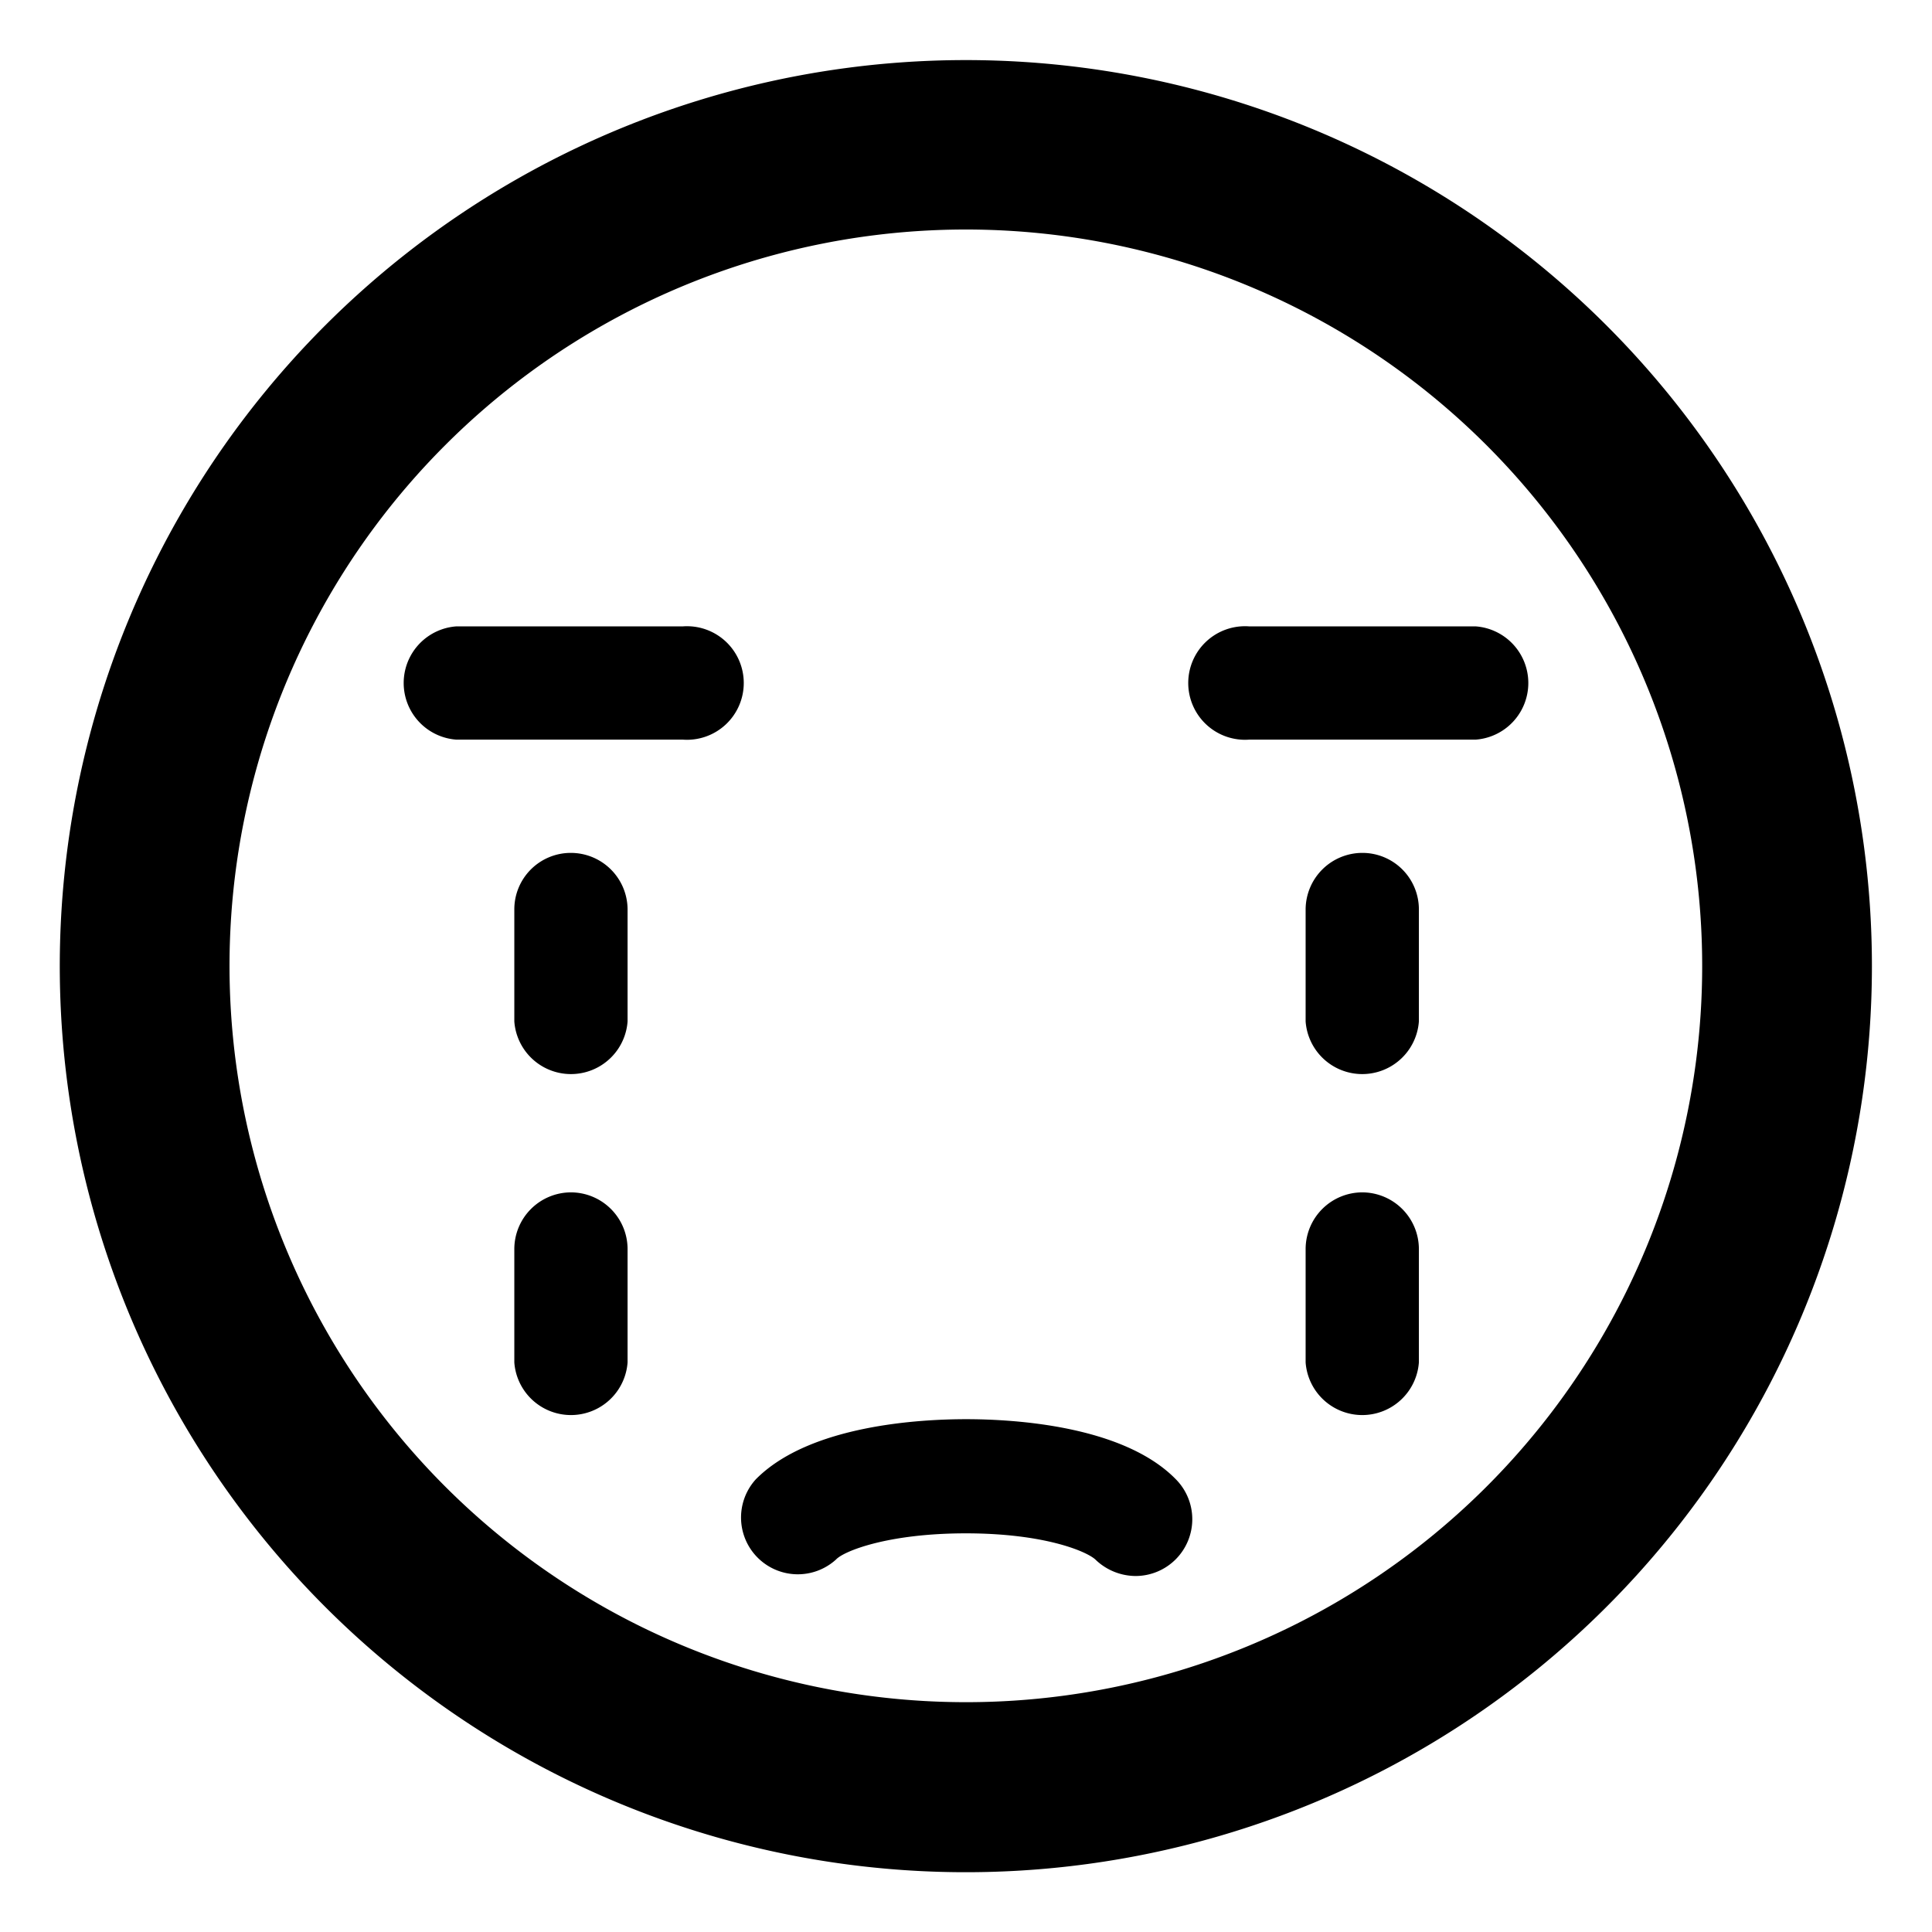 <svg id="Icon_Pack_1B-" data-name="Icon Pack 1B-" xmlns="http://www.w3.org/2000/svg" viewBox="0 0 64.31 64.31"><path d="M32.16,2A30.16,30.16,0,1,0,62.31,32.16,30.16,30.16,0,0,0,32.16,2Zm0,54.66a24.51,24.51,0,1,1,24.5-24.5A24.5,24.5,0,0,1,32.16,56.66Z"/><path d="M49.12,20.85H41.58a1.89,1.89,0,1,0,0,3.77h7.54a1.89,1.89,0,0,0,0-3.77Z"/><path d="M22.73,20.85H15.19a1.89,1.89,0,0,0,0,3.77h7.54a1.89,1.89,0,1,0,0-3.77Z"/><path d="M32.16,47.24c-1.51,0-5.21.19-7,2a1.89,1.89,0,0,0,2.67,2.67c.26-.28,1.73-.87,4.32-.87s4,.59,4.31.87a1.94,1.94,0,0,0,1.34.55h0a1.89,1.89,0,0,0,1.34-3.22C37.37,47.43,33.67,47.24,32.16,47.24Z"/><path d="M45.35,28.39a1.89,1.89,0,0,0-1.89,1.88V34a1.89,1.89,0,0,0,3.77,0V30.27A1.88,1.88,0,0,0,45.35,28.39Z"/><path d="M45.35,39.69a1.89,1.89,0,0,0-1.89,1.89v3.77a1.89,1.89,0,0,0,3.77,0V41.58A1.89,1.89,0,0,0,45.35,39.69Z"/><path d="M19,28.39a1.88,1.88,0,0,0-1.88,1.88V34a1.89,1.89,0,0,0,3.77,0V30.27A1.89,1.89,0,0,0,19,28.39Z"/><path d="M19,39.69a1.89,1.89,0,0,0-1.88,1.89v3.77a1.89,1.89,0,0,0,3.77,0V41.58A1.89,1.89,0,0,0,19,39.69Z"/></svg>